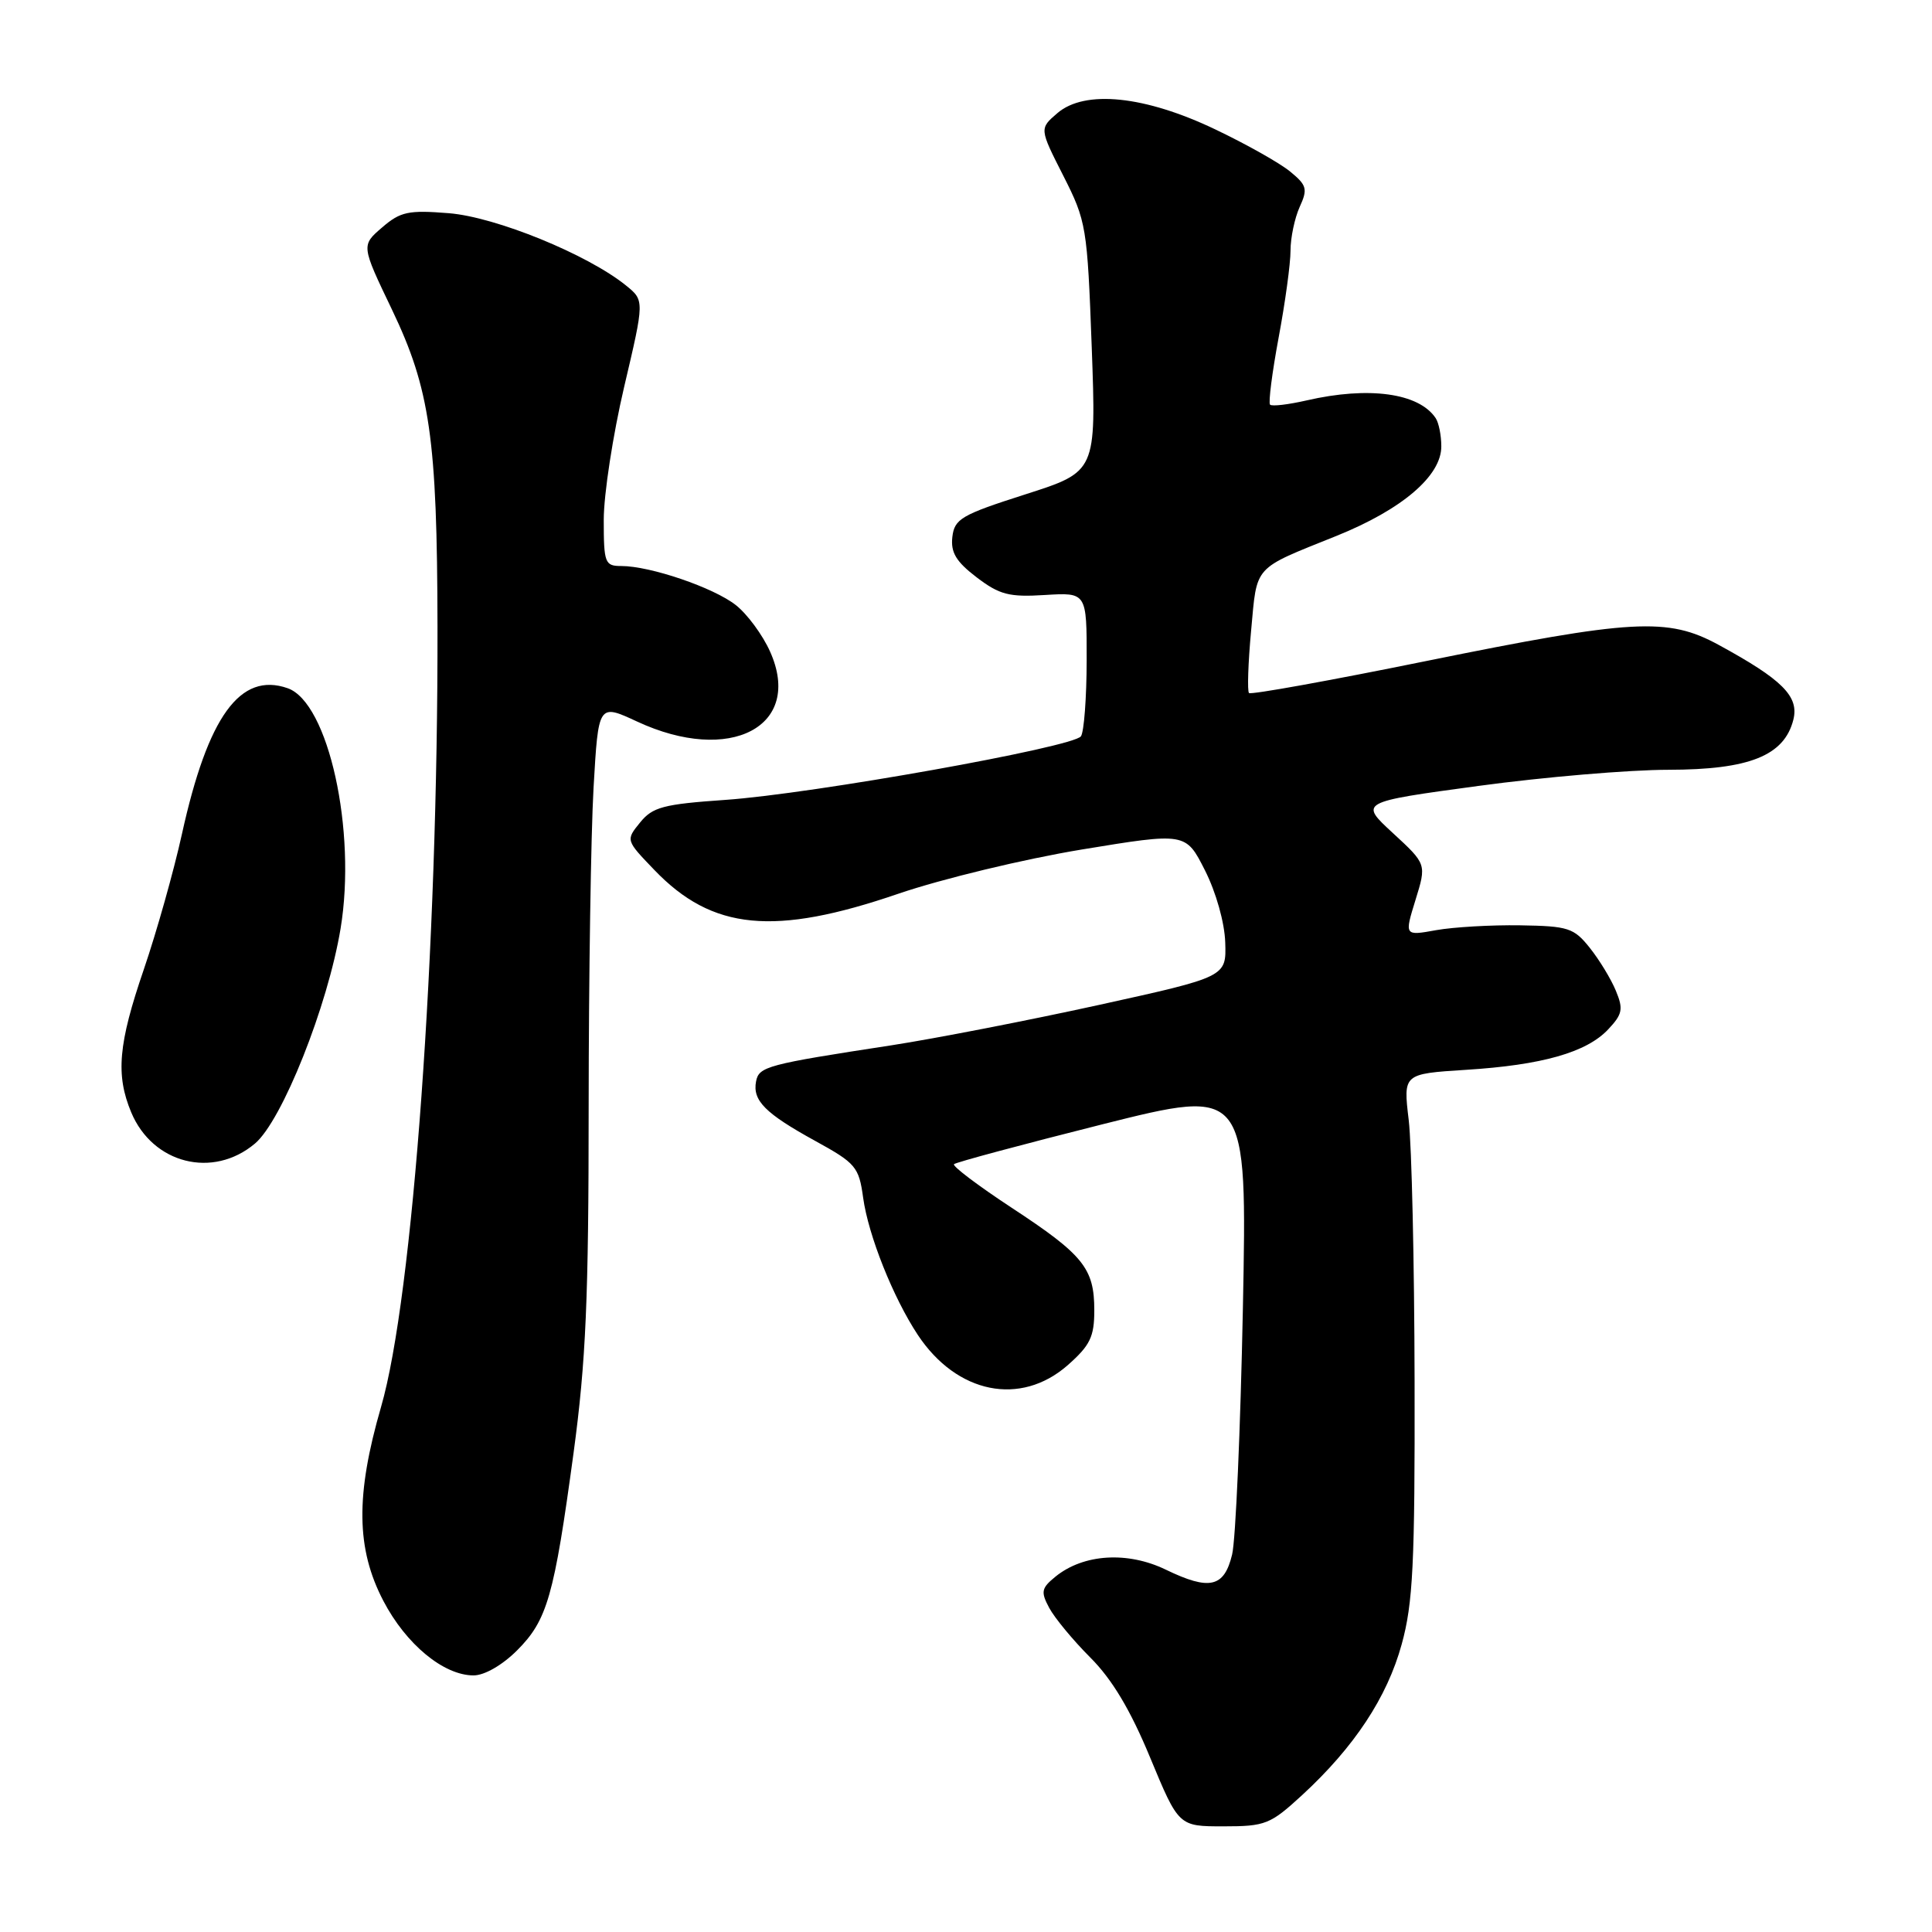 <?xml version="1.0" encoding="UTF-8" standalone="no"?>
<!DOCTYPE svg PUBLIC "-//W3C//DTD SVG 1.1//EN" "http://www.w3.org/Graphics/SVG/1.1/DTD/svg11.dtd" >
<svg xmlns="http://www.w3.org/2000/svg" xmlns:xlink="http://www.w3.org/1999/xlink" version="1.1" viewBox="0 0 256 256">
 <g >
 <path fill="currentColor"
d=" M 172.55 237.85 C 179.45 231.49 183.80 224.91 185.73 217.88 C 187.23 212.45 187.49 207.25 187.44 183.00 C 187.41 167.32 187.06 151.75 186.66 148.39 C 185.93 142.29 185.93 142.29 194.22 141.76 C 204.33 141.13 210.23 139.45 213.10 136.39 C 214.99 134.38 215.12 133.71 214.11 131.28 C 213.48 129.74 211.92 127.18 210.66 125.60 C 208.55 122.95 207.81 122.71 201.43 122.61 C 197.62 122.55 192.61 122.84 190.30 123.25 C 186.09 124.01 186.09 124.01 187.56 119.25 C 189.03 114.50 189.03 114.50 184.57 110.39 C 180.11 106.28 180.11 106.28 195.89 104.14 C 204.57 102.96 215.91 102.00 221.08 102.00 C 231.79 101.99 236.43 100.13 237.63 95.36 C 238.40 92.27 236.18 90.05 227.71 85.44 C 220.97 81.77 216.35 82.03 188.93 87.60 C 176.29 90.17 165.74 92.08 165.50 91.83 C 165.26 91.59 165.38 87.86 165.78 83.55 C 166.59 74.78 165.93 75.50 177.09 71.01 C 185.80 67.50 191.01 63.04 190.98 59.13 C 190.98 57.68 190.64 56.00 190.23 55.40 C 188.01 52.07 181.36 51.16 173.12 53.06 C 170.71 53.61 168.54 53.87 168.29 53.62 C 168.05 53.38 168.56 49.39 169.42 44.76 C 170.29 40.13 171.00 34.94 171.00 33.22 C 171.00 31.50 171.55 28.90 172.21 27.43 C 173.30 25.05 173.17 24.55 170.96 22.74 C 169.61 21.62 165.15 19.11 161.06 17.16 C 151.71 12.68 143.75 11.86 140.11 14.99 C 137.72 17.04 137.72 17.04 140.89 23.28 C 143.95 29.32 144.07 30.03 144.66 46.01 C 145.26 62.50 145.26 62.50 135.88 65.50 C 127.37 68.22 126.47 68.75 126.19 71.16 C 125.96 73.21 126.69 74.42 129.41 76.50 C 132.45 78.81 133.71 79.14 138.47 78.84 C 144.00 78.50 144.00 78.50 143.99 87.50 C 143.98 92.45 143.64 96.98 143.23 97.56 C 142.23 99.01 107.66 105.19 96.10 105.99 C 87.88 106.56 86.47 106.94 84.81 108.99 C 82.91 111.33 82.91 111.33 86.71 115.28 C 94.38 123.27 102.57 124.07 119.05 118.42 C 124.82 116.45 135.69 113.83 143.31 112.57 C 157.12 110.30 157.12 110.30 159.66 115.32 C 161.13 118.22 162.27 122.26 162.35 124.89 C 162.50 129.44 162.50 129.44 145.61 133.16 C 136.32 135.20 123.94 137.61 118.11 138.51 C 101.60 141.04 100.56 141.32 100.18 143.30 C 99.70 145.83 101.39 147.53 108.01 151.17 C 113.40 154.13 113.81 154.62 114.37 158.70 C 115.06 163.70 118.35 171.95 121.62 176.89 C 126.79 184.68 135.22 186.38 141.47 180.90 C 144.45 178.27 145.00 177.14 145.00 173.62 C 145.00 168.06 143.57 166.28 134.03 160.02 C 129.59 157.10 126.16 154.51 126.41 154.26 C 126.66 154.01 135.50 151.64 146.06 148.98 C 165.26 144.16 165.26 144.16 164.69 173.33 C 164.37 189.37 163.73 204.07 163.26 205.99 C 162.21 210.35 160.27 210.79 154.48 207.99 C 149.40 205.53 143.58 205.90 139.87 208.90 C 137.98 210.44 137.88 210.91 139.03 213.06 C 139.75 214.40 142.20 217.36 144.48 219.64 C 147.36 222.52 149.78 226.56 152.40 232.89 C 156.18 242.00 156.18 242.00 162.11 242.00 C 167.68 242.00 168.32 241.74 172.55 237.85 Z  M 68.51 218.69 C 72.52 214.68 73.42 211.53 76.00 192.52 C 77.64 180.39 78.00 172.13 78.00 146.62 C 78.01 129.50 78.30 110.49 78.65 104.36 C 79.29 93.23 79.29 93.23 84.40 95.60 C 96.76 101.36 106.48 96.25 102.04 86.34 C 101.06 84.14 99.01 81.36 97.49 80.17 C 94.55 77.86 86.17 75.00 82.32 75.00 C 80.15 75.00 80.00 74.61 80.00 68.87 C 80.00 65.51 81.22 57.59 82.70 51.28 C 85.40 39.81 85.40 39.81 82.95 37.83 C 77.86 33.71 65.70 28.75 59.47 28.25 C 54.12 27.82 53.06 28.04 50.63 30.14 C 47.86 32.52 47.86 32.52 51.93 41.01 C 56.98 51.55 57.93 58.12 57.97 83.00 C 58.05 125.66 54.71 171.89 50.49 186.43 C 47.10 198.13 47.19 205.22 50.80 212.13 C 53.80 217.88 58.79 222.00 62.75 222.00 C 64.19 222.00 66.56 220.64 68.51 218.69 Z  M 33.78 151.53 C 37.38 148.50 43.43 133.31 45.13 123.03 C 47.27 110.10 43.52 93.07 38.11 91.19 C 31.83 89.00 27.55 94.90 24.11 110.50 C 23.02 115.45 20.74 123.52 19.06 128.44 C 15.67 138.33 15.31 142.42 17.39 147.40 C 20.24 154.21 28.21 156.22 33.78 151.53 Z "/>
</g>
</svg>